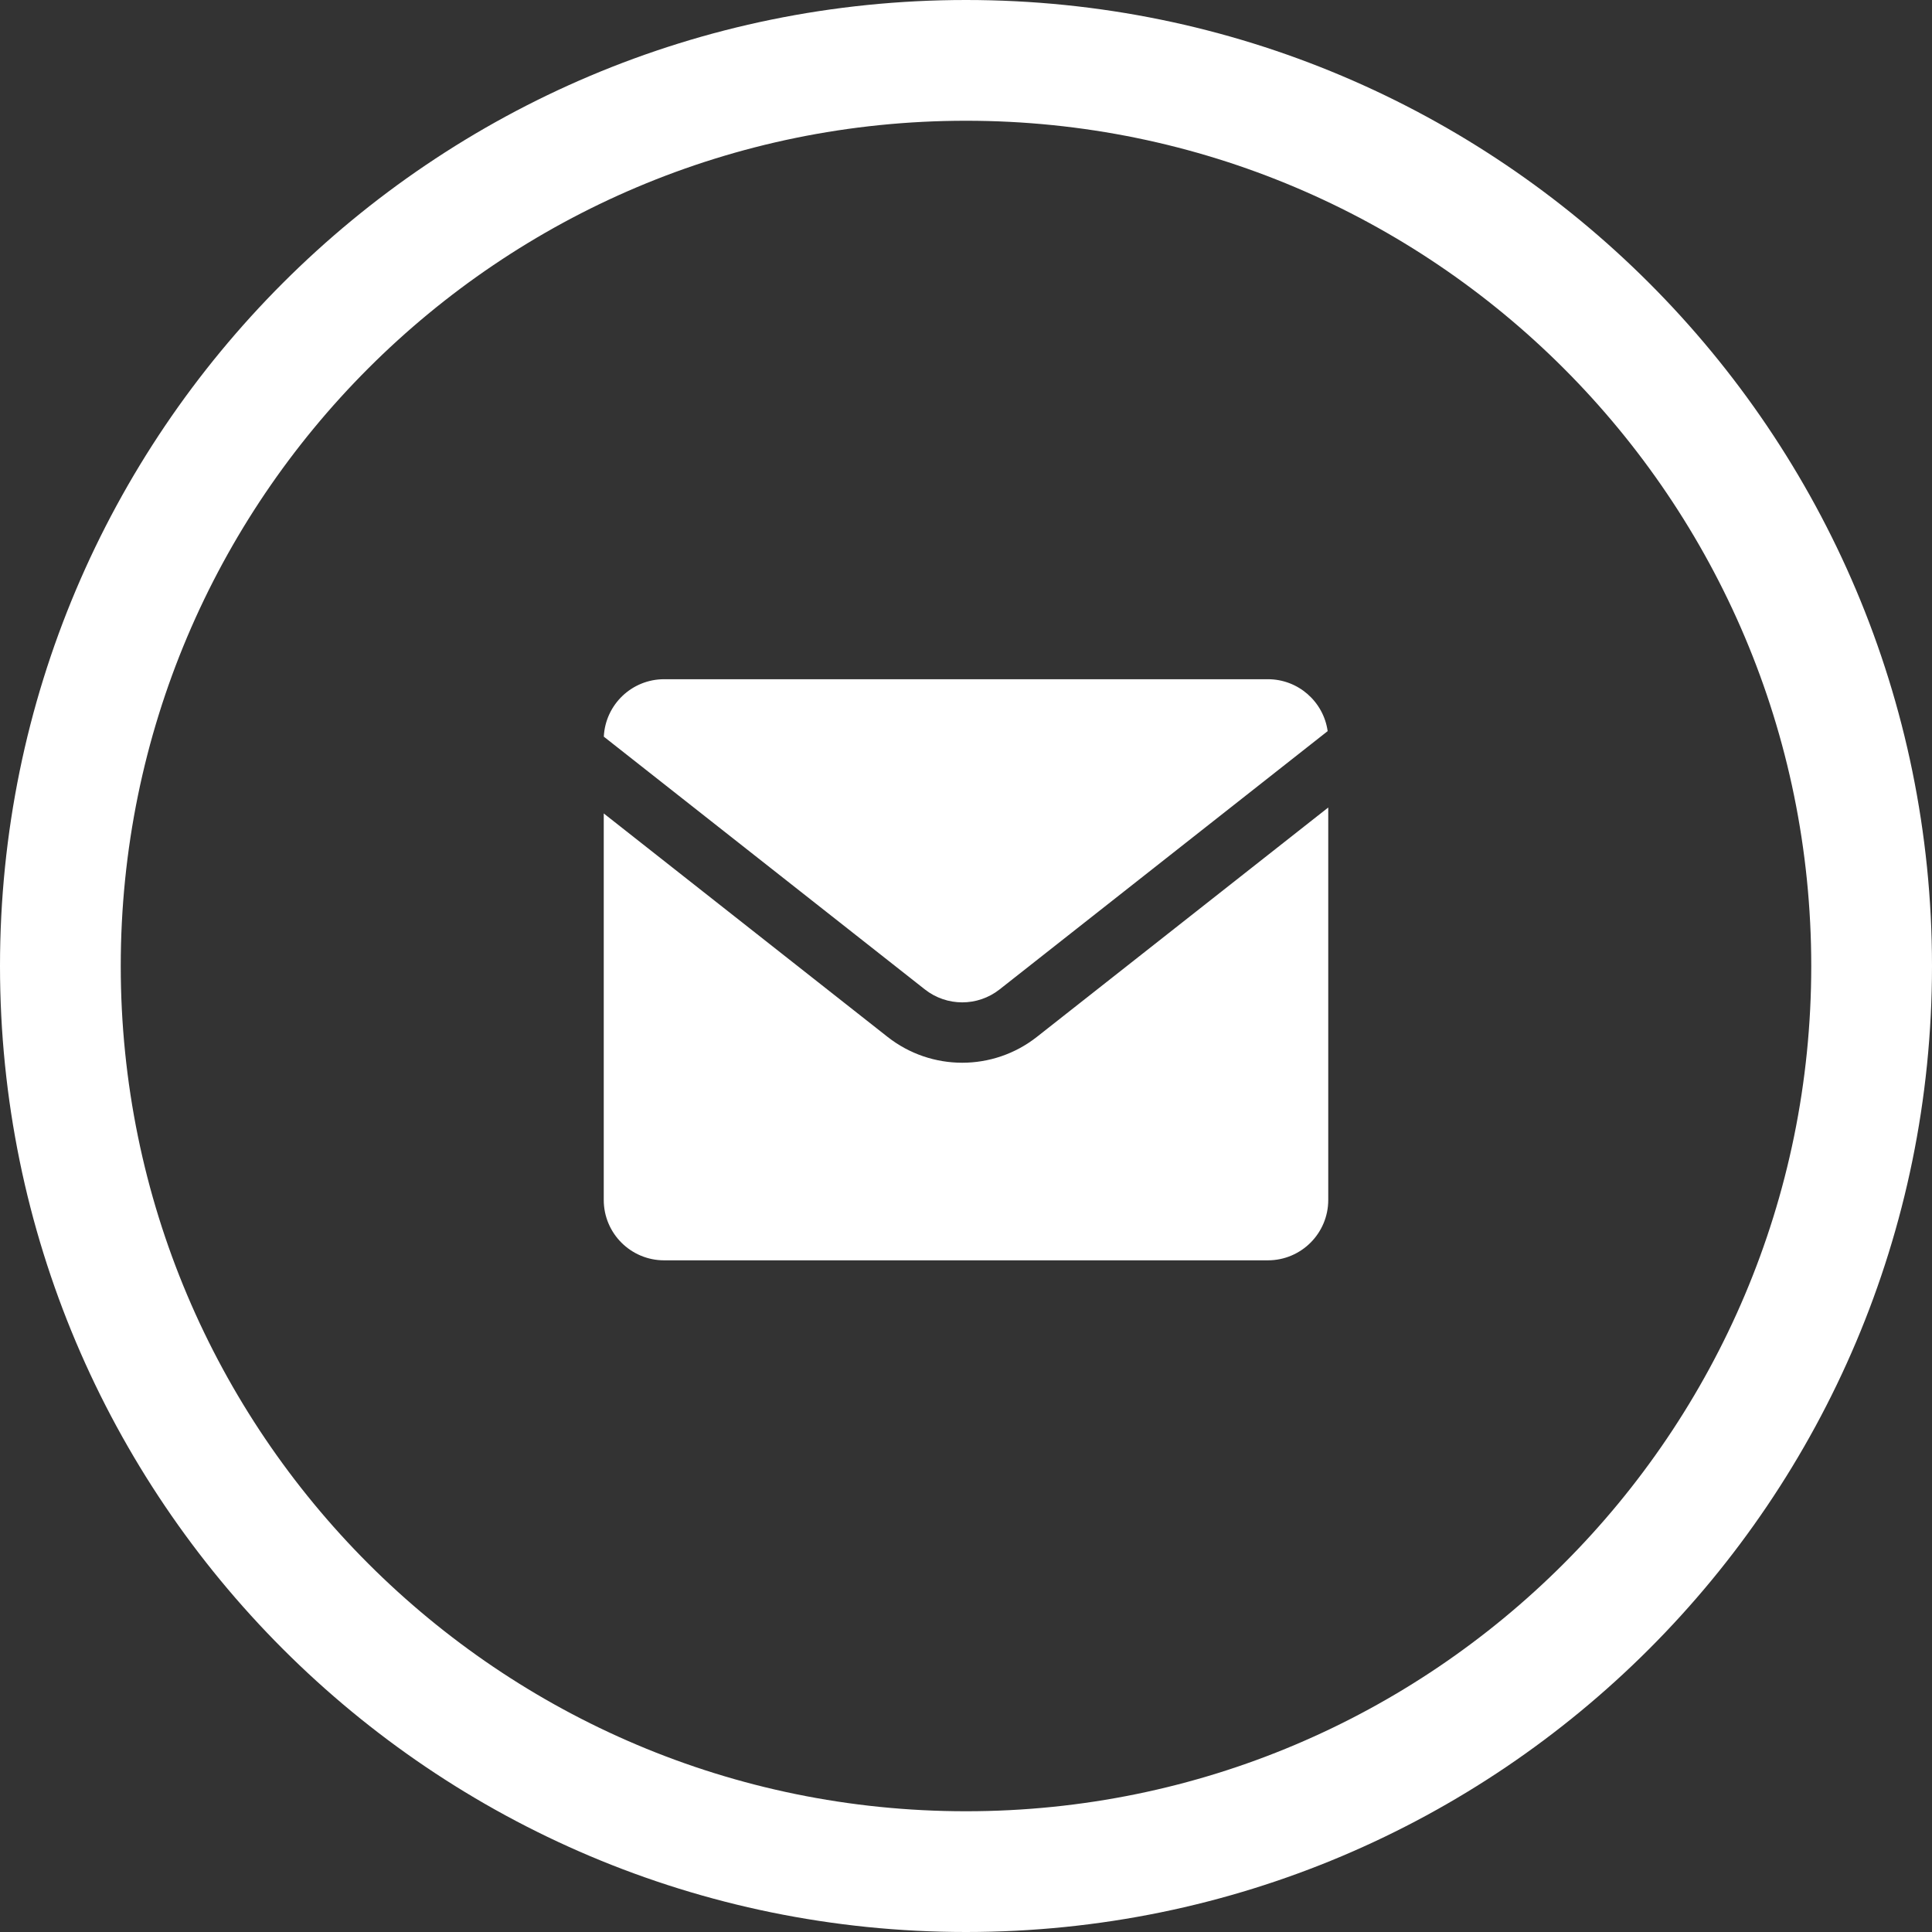 <svg width="256" height="256" viewBox="0 0 256 256" fill="none" xmlns="http://www.w3.org/2000/svg">
<rect x="0" y="0" width="256" height="256" fill="#333333" stroke="none"/>
<path fill-rule="evenodd" clip-rule="evenodd" d="M128 240C189.856 240 240 189.856 240 128C240 66.144 189.856 16 128 16C66.144 16 16 66.144 16 128C16 189.856 66.144 240 128 240ZM128 256C198.692 256 256 198.692 256 128C256 57.307 198.692 0 128 0C57.307 0 0 57.307 0 128C0 198.692 57.307 256 128 256ZM80 107.785L117.603 137.39C123.409 141.961 131.591 141.961 137.397 137.39L176 106.998V159C176 163.418 172.418 167 168 167H88C83.582 167 80 163.418 80 159V107.785ZM80.009 97.611L122.551 131.104C125.455 133.39 129.545 133.39 132.449 131.104L175.922 96.878C175.376 92.991 172.037 90 168 90H88C83.712 90 80.212 93.373 80.009 97.611Z" fill="white"/>
</svg>
